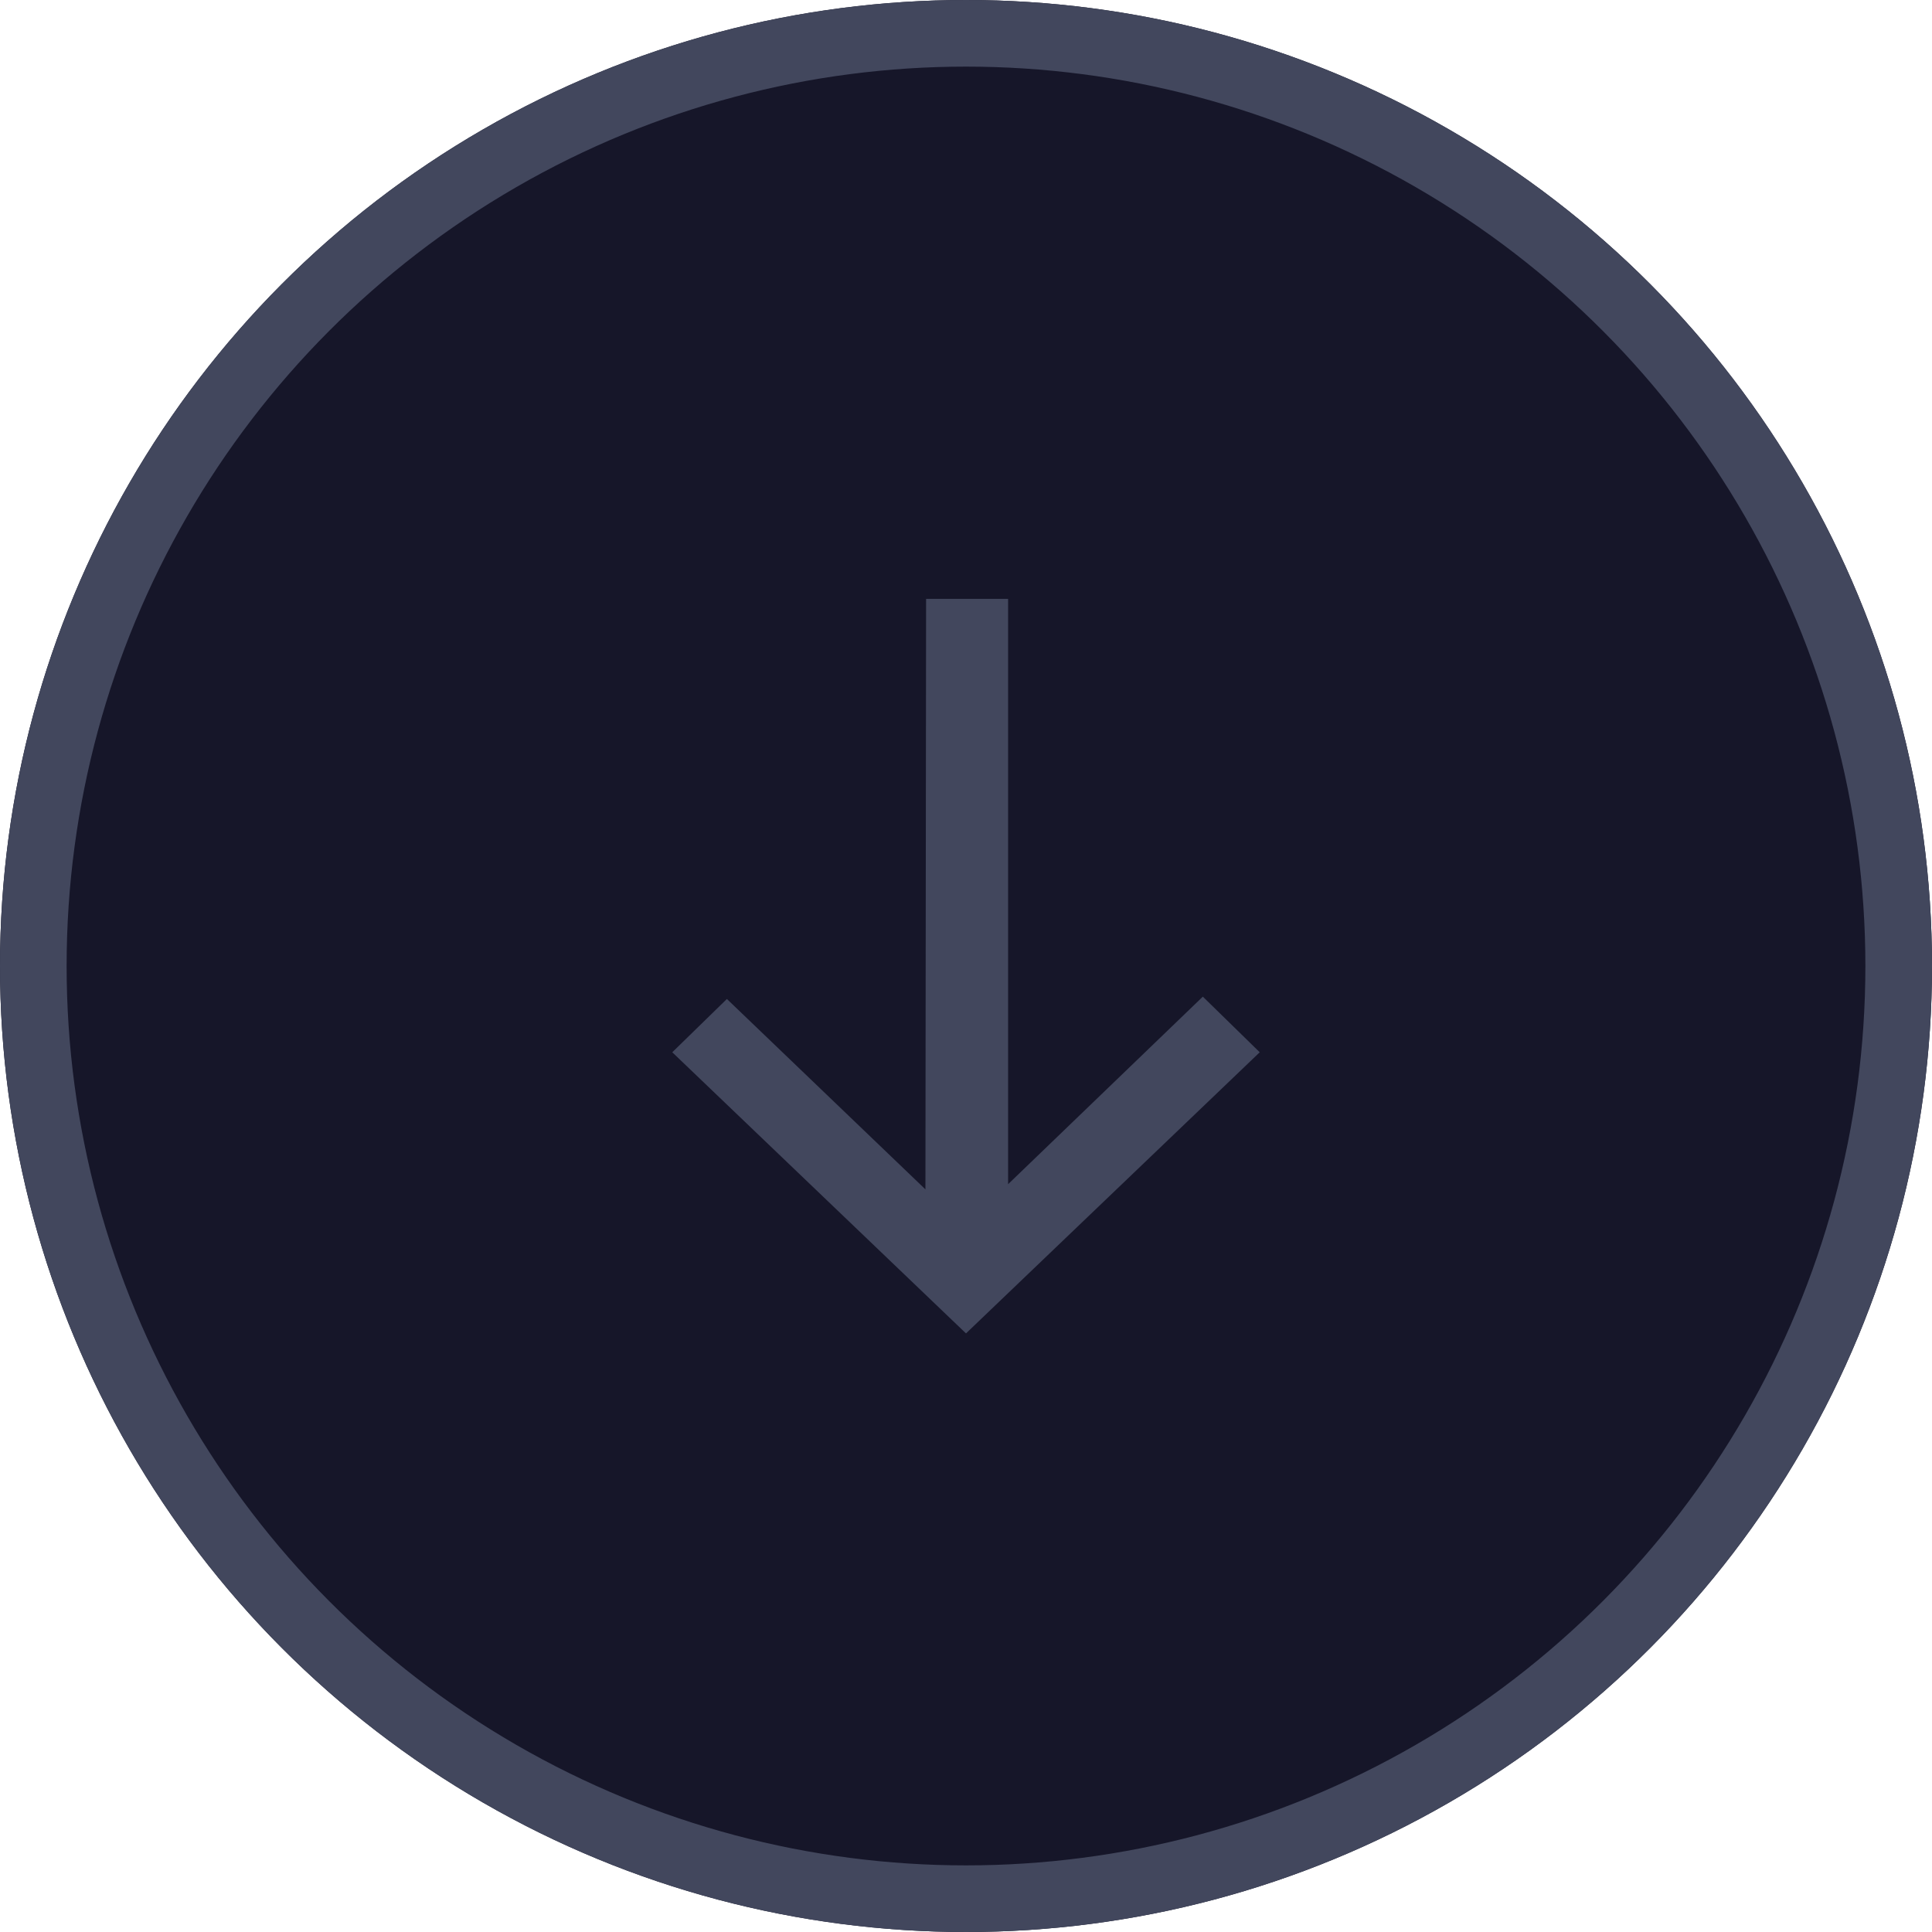 <svg xmlns="http://www.w3.org/2000/svg" width="29" height="29" viewBox="0 0 29 29">
  <g id="Arrow" transform="translate(-0.5 0.272)">
    <g id="Ellipse_420" data-name="Ellipse 420" transform="translate(0.5 -0.272)" fill="#161629" stroke="#42475d" stroke-width="1">
      <circle cx="14.5" cy="14.5" r="14.5" stroke="none"/>
      <circle cx="14.5" cy="14.5" r="14" fill="none"/>
    </g>
    <path id="Path_90462" data-name="Path 90462" d="M3.81.829,3.8,9.693.82,6.835l-.82.8,4.409,4.22,4.409-4.22L7.964,6.8,5.041,9.615V.829Z" transform="translate(10.591 7.888)" fill="#42475d"/>
  </g>
</svg>
